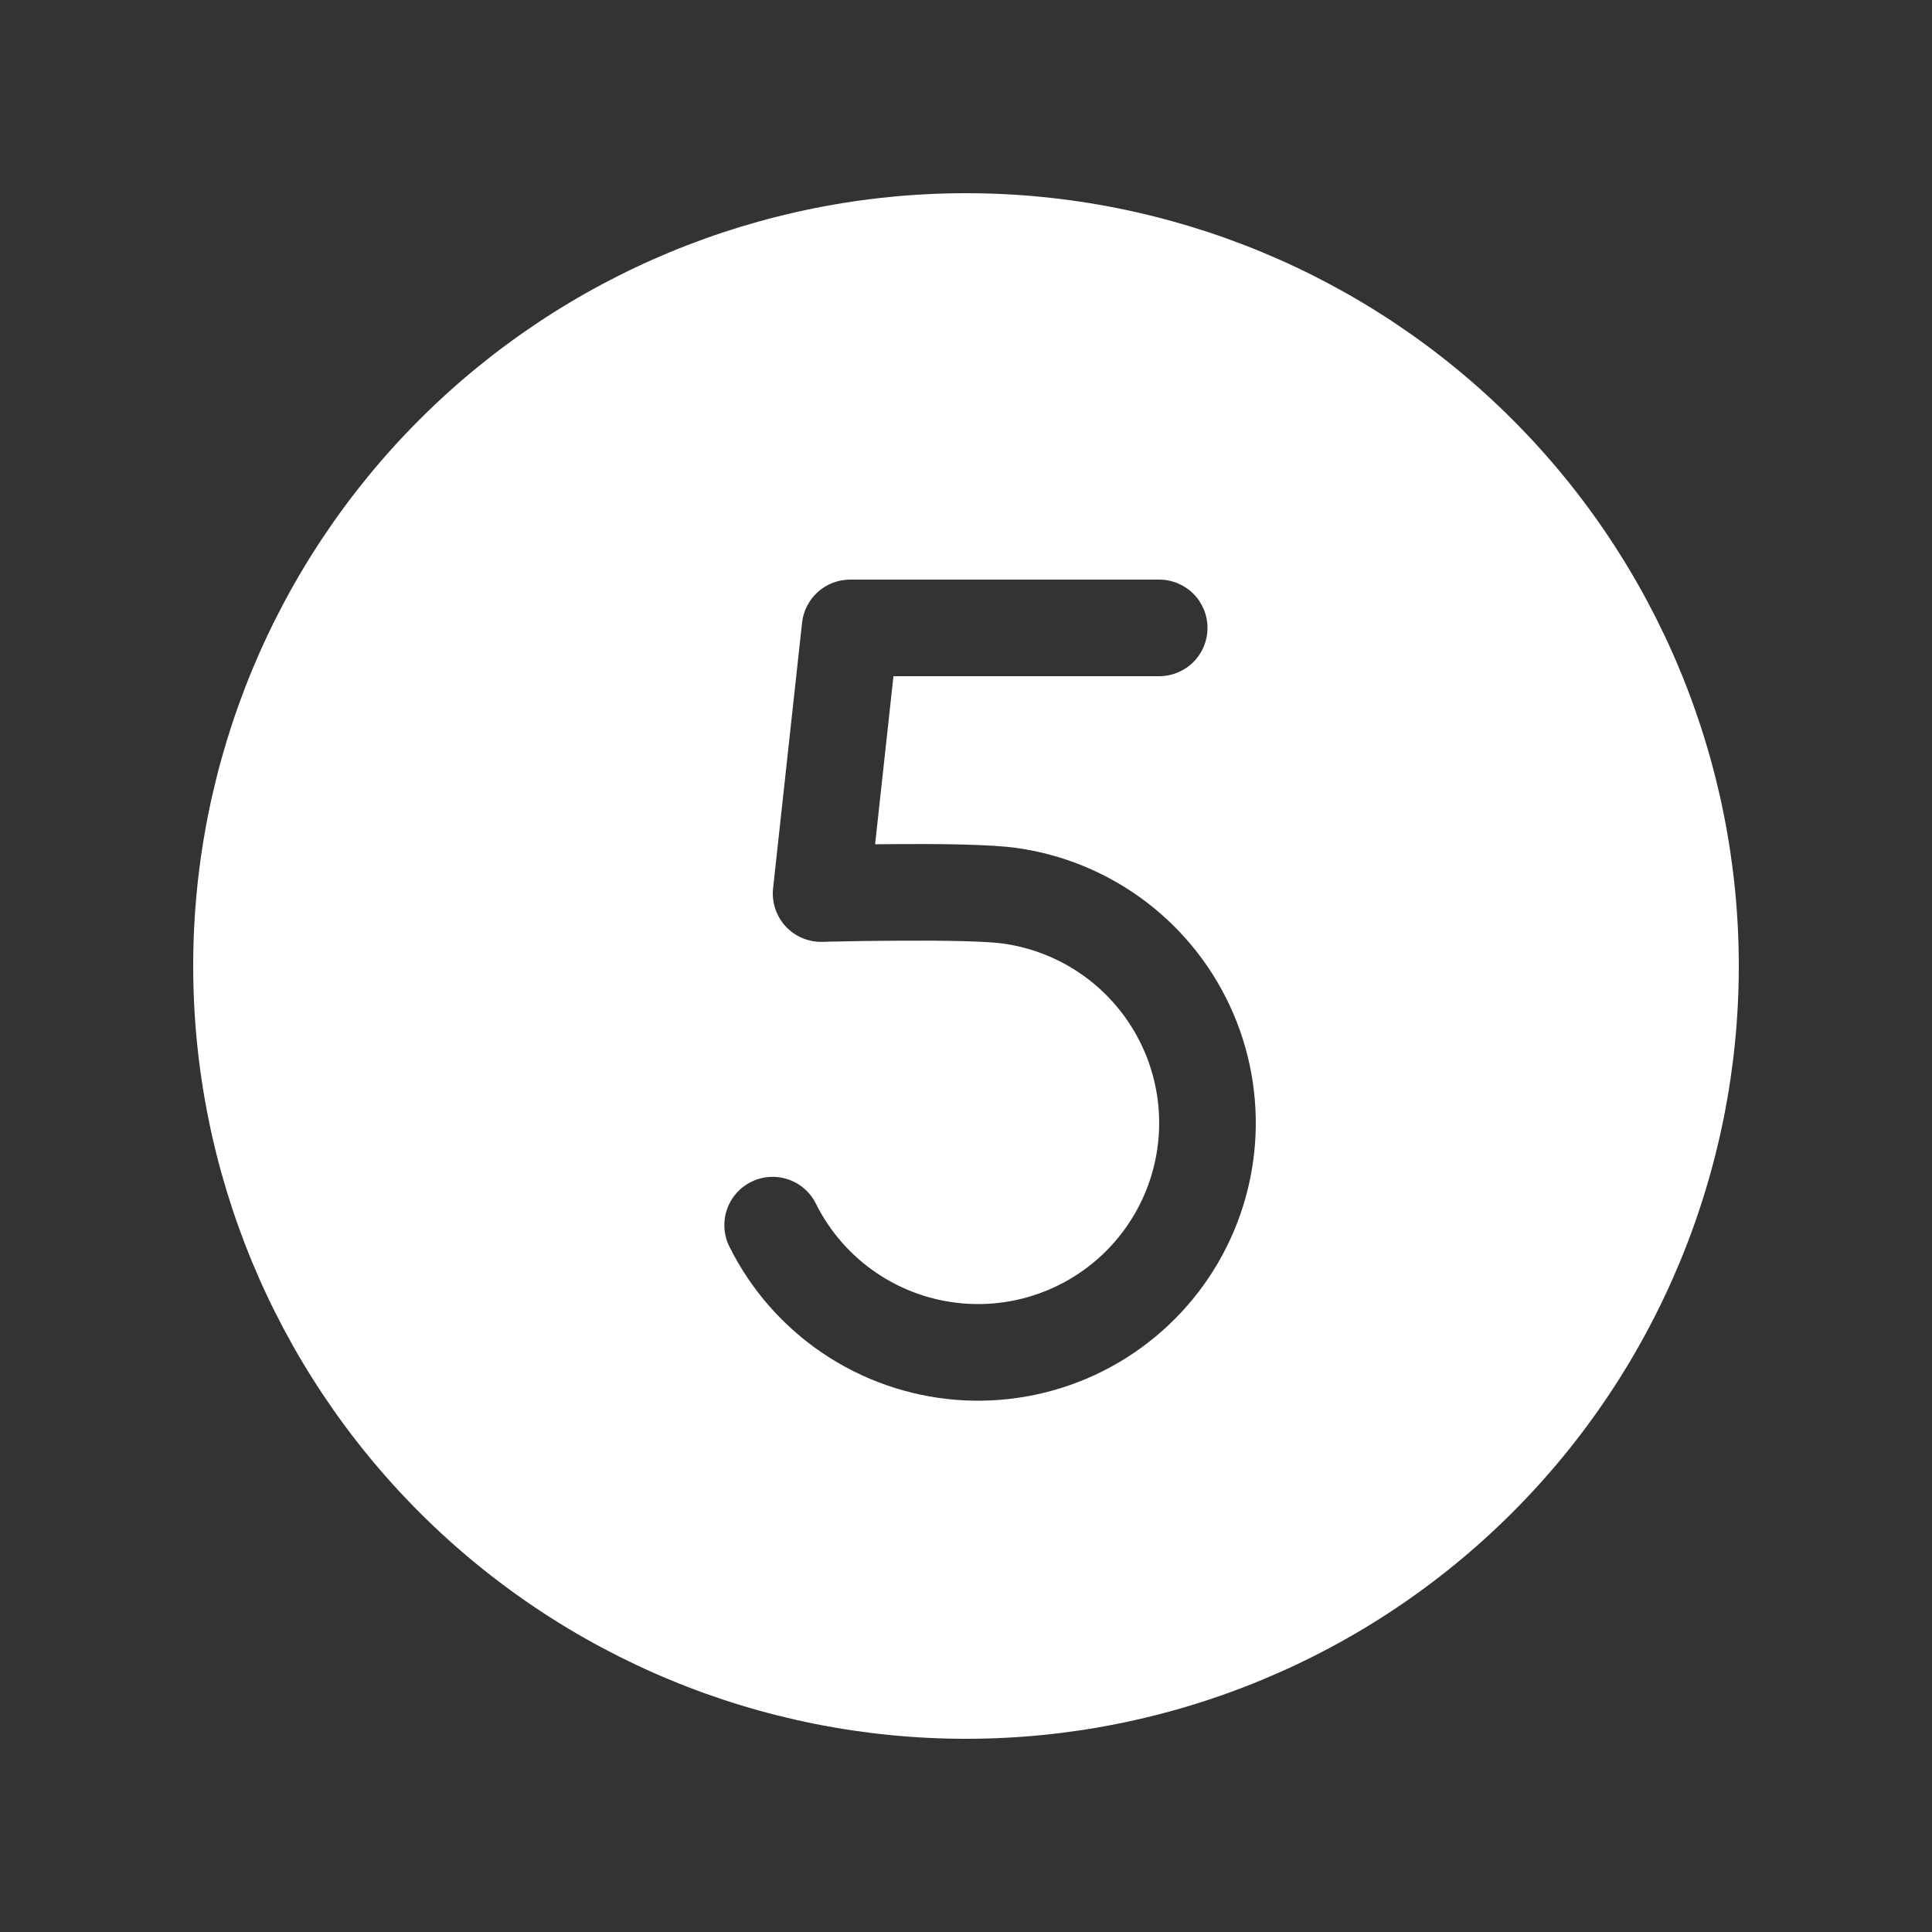 <svg width="62" height="62" viewBox="0 0 62 62" fill="none" xmlns="http://www.w3.org/2000/svg">
<rect x="0" y="0" width="62" height="62" fill="#333333" stroke="none"/>
<path d="M6.2 31C6.2 24.423 8.813 18.115 13.464 13.464C18.115 8.813 24.423 6.2 31 6.2C37.578 6.2 43.886 8.813 48.536 13.464C53.187 18.115 55.8 24.423 55.8 31C55.8 37.578 53.187 43.886 48.536 48.536C43.886 53.187 37.578 55.8 31 55.8C24.423 55.8 18.115 53.187 13.464 48.536C8.813 43.886 6.2 37.578 6.2 31ZM27.28 18.6C26.898 18.6 26.53 18.741 26.245 18.997C25.961 19.252 25.781 19.603 25.739 19.983L24.809 28.508C24.785 28.728 24.809 28.95 24.878 29.16C24.947 29.37 25.06 29.563 25.21 29.726C25.36 29.888 25.543 30.017 25.746 30.103C25.95 30.189 26.169 30.231 26.39 30.225H26.443L26.589 30.219C27.346 30.201 28.104 30.191 28.861 30.188C30.238 30.179 31.626 30.2 32.197 30.281C33.188 30.421 34.126 30.814 34.921 31.422C35.715 32.031 36.339 32.834 36.732 33.754C37.125 34.675 37.274 35.681 37.164 36.676C37.054 37.67 36.689 38.62 36.104 39.432C35.52 40.245 34.735 40.892 33.827 41.312C32.918 41.732 31.917 41.911 30.919 41.83C29.922 41.75 28.962 41.413 28.133 40.853C27.303 40.293 26.633 39.528 26.186 38.632C26.096 38.449 25.97 38.285 25.816 38.15C25.662 38.015 25.483 37.912 25.289 37.847C25.096 37.782 24.891 37.756 24.686 37.77C24.483 37.784 24.283 37.839 24.1 37.93C23.918 38.022 23.755 38.149 23.621 38.304C23.487 38.459 23.386 38.639 23.322 38.833C23.258 39.027 23.234 39.232 23.25 39.436C23.265 39.64 23.321 39.839 23.415 40.021C24.1 41.394 25.129 42.566 26.401 43.425C27.673 44.283 29.145 44.799 30.674 44.922C32.204 45.044 33.739 44.77 35.132 44.126C36.524 43.481 37.727 42.488 38.623 41.242C39.519 39.996 40.078 38.54 40.246 37.015C40.414 35.49 40.186 33.947 39.583 32.536C38.98 31.125 38.023 29.893 36.804 28.96C35.586 28.028 34.147 27.426 32.628 27.212C31.788 27.094 30.148 27.079 28.846 27.088C28.579 27.088 28.325 27.09 28.083 27.094L28.672 21.7H37.2C37.611 21.7 38.005 21.537 38.296 21.246C38.587 20.956 38.75 20.561 38.75 20.15C38.75 19.739 38.587 19.345 38.296 19.054C38.005 18.764 37.611 18.6 37.2 18.6H27.28Z" fill="white"/>
</svg>
